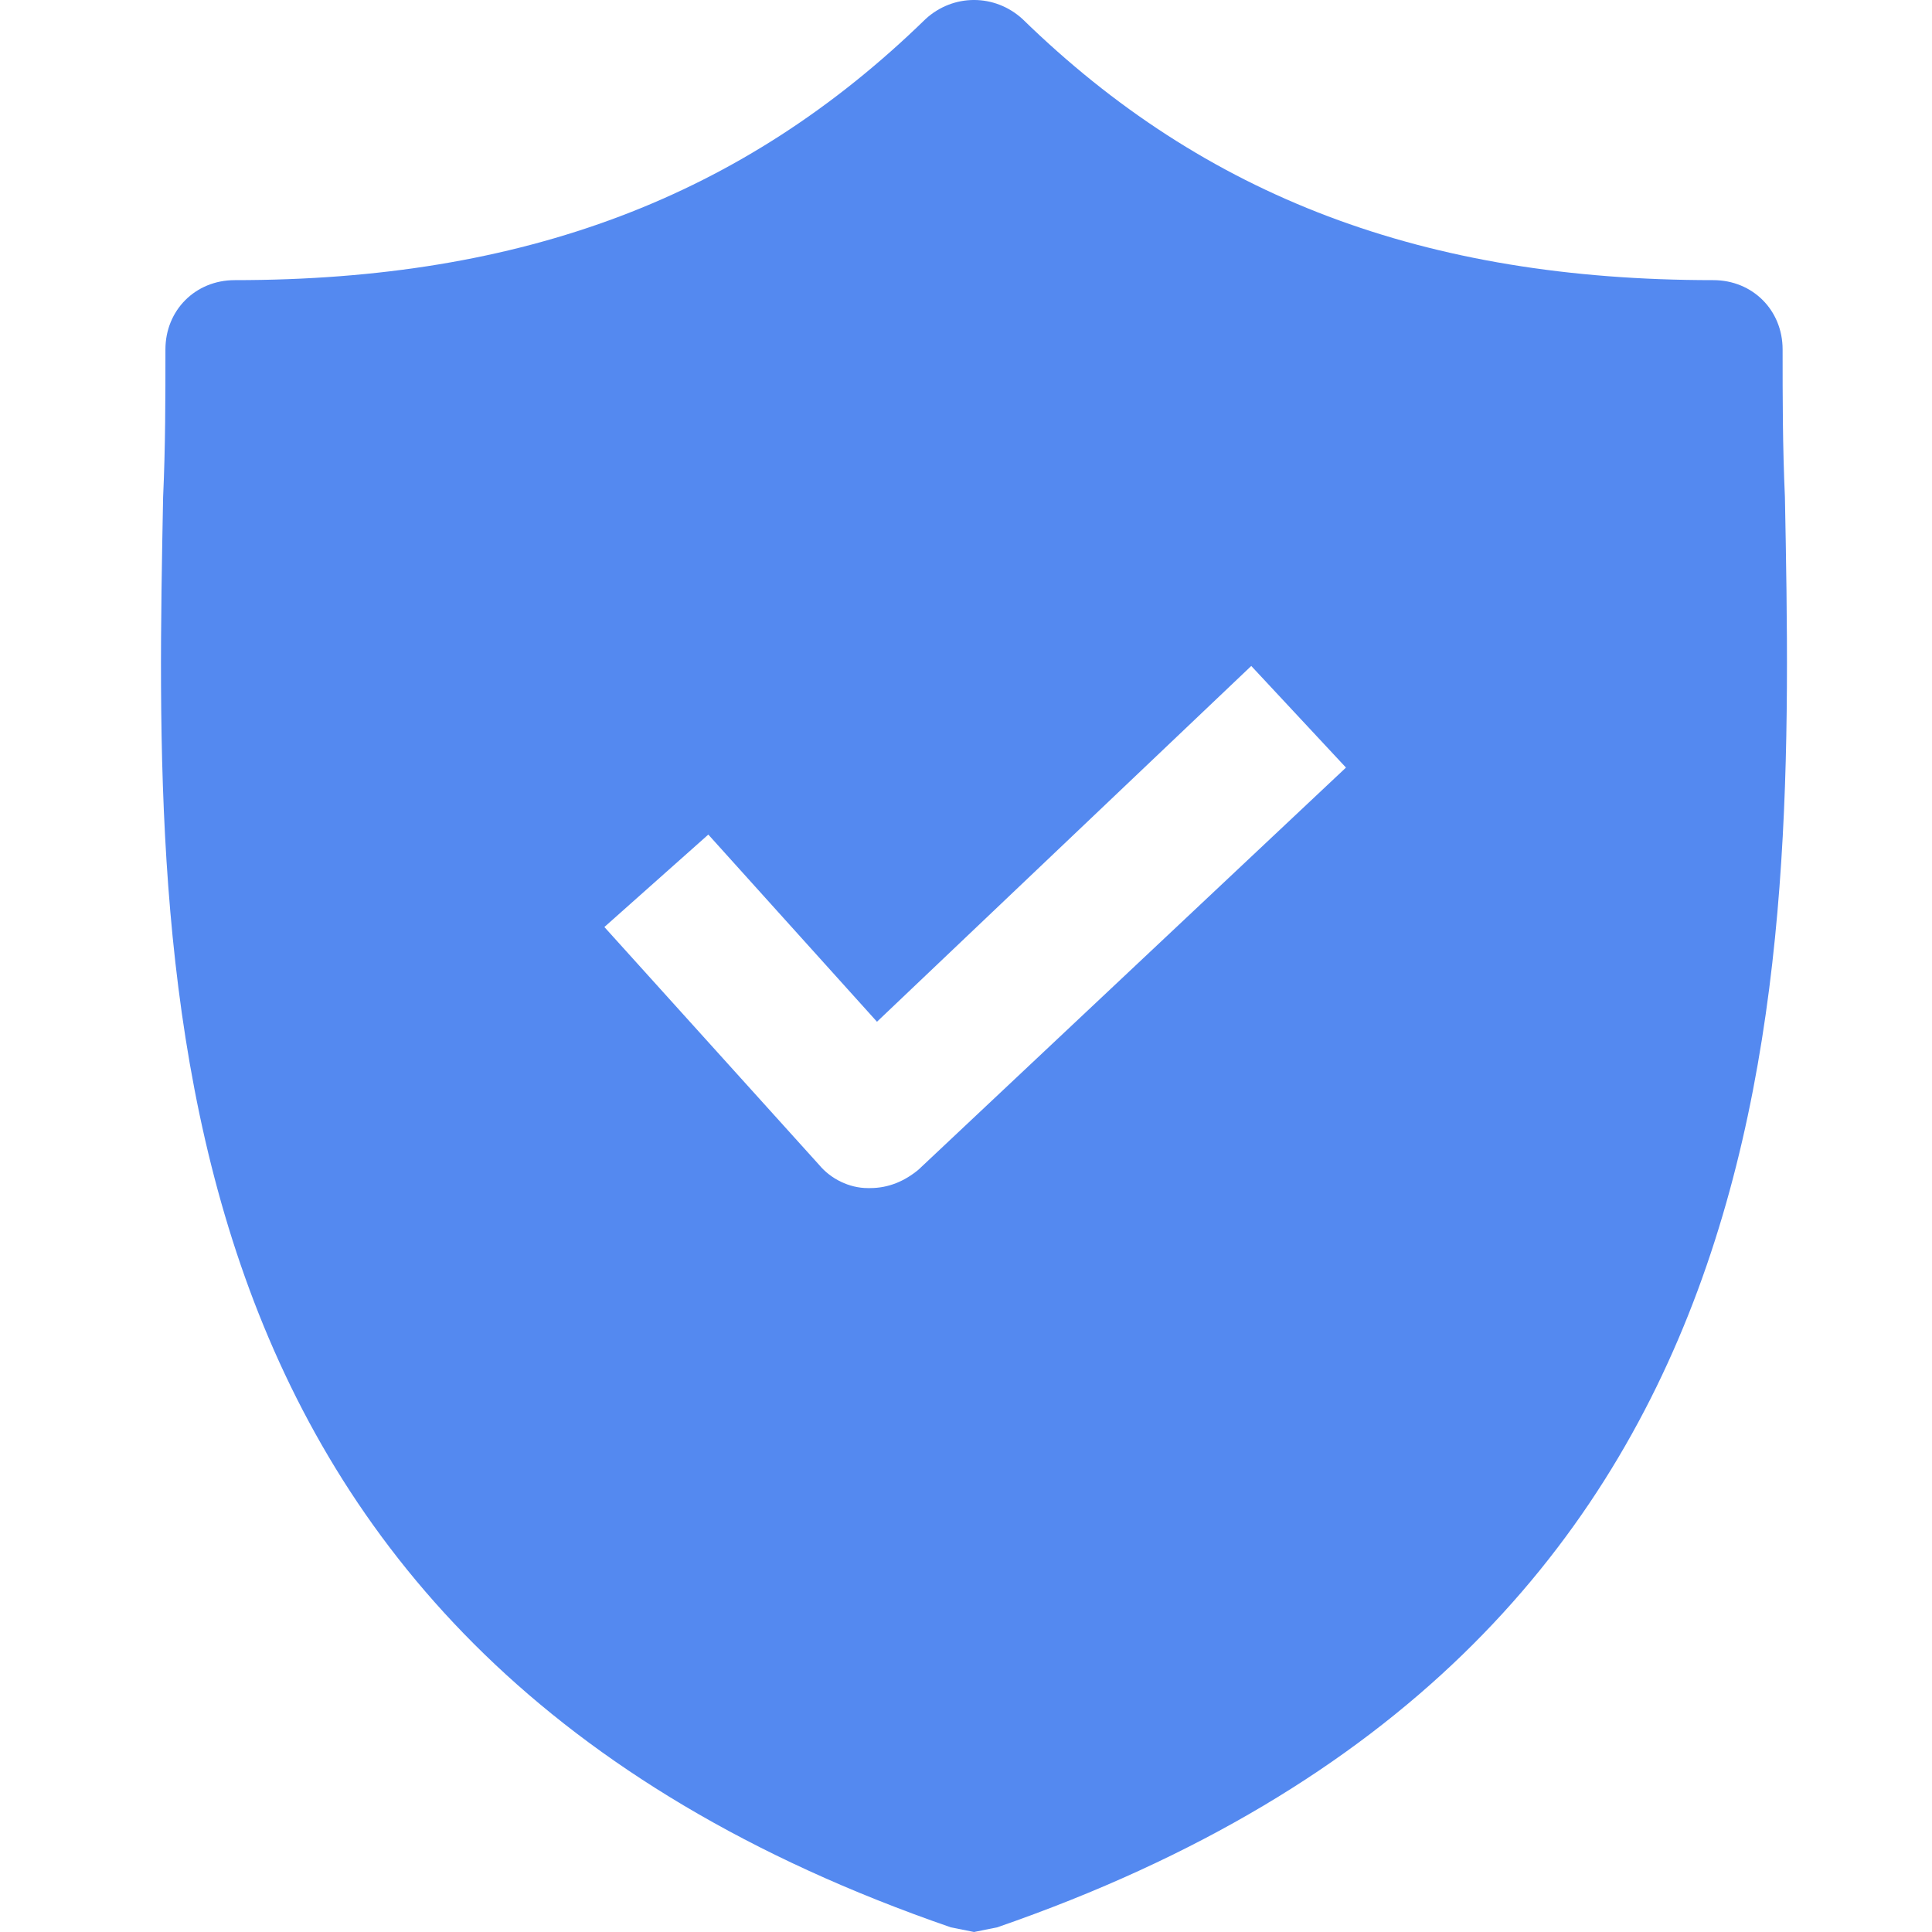 <svg width="40" height="40" viewBox="0 0 40 40" fill="none" xmlns="http://www.w3.org/2000/svg">
<path d="M36.955 10.296C36.907 9.244 36.907 8.239 36.907 7.235C36.907 6.422 36.286 5.8 35.472 5.8C29.493 5.8 24.949 4.078 21.171 0.395C20.596 -0.132 19.735 -0.132 19.162 0.395C15.383 4.078 10.839 5.8 4.86 5.8C4.046 5.8 3.425 6.422 3.425 7.235C3.425 8.239 3.425 9.244 3.377 10.296C3.185 20.341 2.898 34.117 19.688 39.904L20.166 40L20.644 39.904C37.386 34.117 37.147 20.389 36.955 10.296ZM19.018 24.215C18.731 24.454 18.396 24.598 18.014 24.598H17.966C17.583 24.598 17.2 24.407 16.961 24.12L12.513 19.193L14.665 17.279L18.157 21.154L25.906 13.788L27.867 15.892L19.018 24.215Z" fill="#5489F0"/>
</svg>
